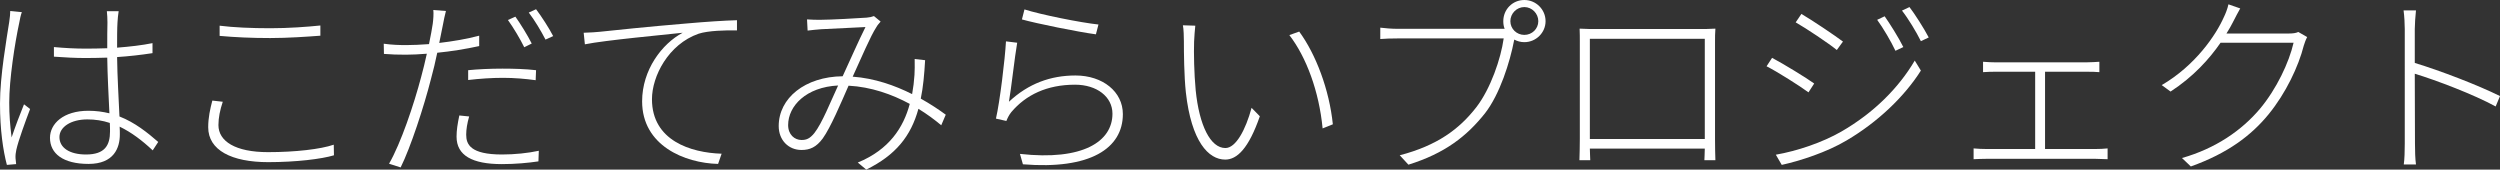 <?xml version="1.0" encoding="utf-8"?>
<!-- Generator: Adobe Illustrator 16.0.4, SVG Export Plug-In . SVG Version: 6.00 Build 0)  -->
<!DOCTYPE svg PUBLIC "-//W3C//DTD SVG 1.1//EN" "http://www.w3.org/Graphics/SVG/1.1/DTD/svg11.dtd">
<svg version="1.1" xmlns="http://www.w3.org/2000/svg" xmlns:xlink="http://www.w3.org/1999/xlink" x="0px" y="0px" width="405px"
	 height="27.476px" viewBox="0 0 405 27.476" enable-background="new 0 0 405 27.476" xml:space="preserve">
<rect x="0" y="0" width="405" height="27.476" fill="#333333" stroke="none"/>
<g id="backcolor">
</g>
<g id="graphic">
	<g id="はこだてみらいプロジェクト">
	</g>
	<g id="トップ比較">
		<g>
			<g>
				<path fill="#FFFFFF" d="M3.538,1.968C3.379,2.382,3.22,3.083,3.125,3.653c-0.734,3.398-1.628,9.211-1.628,12.958
					c0,2.064,0.129,3.589,0.383,5.654c0.542-1.619,1.433-3.971,2.01-5.368l0.986,0.762c-0.733,1.939-1.912,5.144-2.23,6.607
					c-0.095,0.413-0.159,0.953-0.129,1.365c0.034,0.288,0.064,0.699,0.098,0.953l-1.5,0.128C0.51,24.425,0,21.059,0,16.803
					C0,12.26,1.085,6.226,1.497,3.524c0.098-0.665,0.162-1.268,0.162-1.745L3.538,1.968z M24.738,24.361
					c-1.688-1.586-3.441-2.921-5.355-3.842c0.031,0.444,0.031,0.89,0.031,1.27c0,2.16-0.952,4.765-5.069,4.765
					c-4.143,0-6.247-1.684-6.247-4.227c0-2.285,2.166-4.382,6.216-4.382c1.242,0,2.359,0.158,3.411,0.412
					c-0.128-2.698-0.319-6.319-0.351-9.02c-1.149,0.032-2.328,0.063-3.475,0.063c-1.786,0-3.349-0.094-5.164-0.22V7.624
					c1.751,0.16,3.412,0.254,5.227,0.254c1.147,0,2.294-0.029,3.412-0.064c0-1.649,0-3.144,0.032-4.16
					c0-0.57-0.032-1.334-0.095-1.841h1.911c-0.093,0.634-0.158,1.206-0.188,1.809C18.97,4.606,18.97,6.258,18.97,7.72
					c2.039-0.161,4.017-0.382,5.736-0.732V8.61c-1.848,0.283-3.759,0.507-5.736,0.634c0.033,3.113,0.253,6.669,0.382,9.623
					c2.518,0.985,4.526,2.605,6.28,4.13L24.738,24.361z M17.791,19.915c-1.15-0.382-2.361-0.572-3.636-0.572
					c-2.677,0-4.526,1.239-4.526,2.859c0,1.746,1.657,2.826,4.303,2.826c3.063,0,3.891-1.493,3.891-3.749
					C17.823,20.896,17.823,20.456,17.791,19.915"/>
				<path fill="#FFFFFF" d="M36.089,16.484c-0.445,1.335-0.703,2.574-0.703,3.78c0,2.604,2.712,4.383,8.035,4.383
					c4.433,0,8.512-0.475,10.648-1.207l0.032,1.716c-1.978,0.601-6.125,1.111-10.651,1.111c-5.93,0-9.721-1.937-9.721-5.653
					c0-1.556,0.318-2.986,0.669-4.32L36.089,16.484z M35.579,4.162c2.263,0.285,5.133,0.412,8.194,0.412
					c2.997,0,5.961-0.221,8.127-0.444v1.653c-2.07,0.157-5.259,0.381-8.127,0.381c-3.061,0-5.74-0.128-8.194-0.35V4.162z"/>
				<path fill="#FFFFFF" d="M77.628,7.464c-2.169,0.476-4.528,0.857-6.793,1.081c-0.284,1.396-0.636,2.857-1.018,4.255
					c-1.149,4.509-3.284,11.053-4.911,14.324l-1.879-0.602c1.912-3.305,4.017-9.561,5.197-14.04
					c0.316-1.143,0.638-2.478,0.924-3.779c-1.211,0.093-2.358,0.159-3.38,0.159c-1.306,0-2.392-0.033-3.569-0.128l-0.032-1.651
					c1.372,0.192,2.583,0.223,3.666,0.223c1.083,0,2.327-0.063,3.666-0.159c0.288-1.397,0.512-2.605,0.608-3.304
					C70.2,3.146,70.263,2.225,70.2,1.621l2.04,0.16c-0.159,0.602-0.382,1.618-0.478,2.189c-0.192,0.889-0.383,1.907-0.605,2.985
					c2.167-0.253,4.464-0.635,6.472-1.173V7.464z M76.003,18.867c-0.32,1.114-0.479,2.097-0.479,2.951
					c0,1.558,0.669,3.21,5.801,3.21c2.041,0,4.21-0.223,5.961-0.603l-0.061,1.717c-1.658,0.251-3.763,0.443-5.933,0.443
					c-4.779,0-7.33-1.397-7.33-4.445c0-1.049,0.157-2.032,0.446-3.435L76.003,18.867z M75.842,11.371
					c1.563-0.158,3.57-0.253,5.579-0.253c1.849,0,3.795,0.063,5.42,0.253l-0.063,1.621c-1.626-0.222-3.443-0.383-5.261-0.383
					c-1.847,0-3.761,0.128-5.674,0.351V11.371z M84.928,7.655c-0.637-1.302-1.785-3.238-2.645-4.415l1.21-0.541
					c0.798,1.113,1.978,3.019,2.648,4.352L84.928,7.655z M86.841,1.494c0.894,1.177,2.136,3.113,2.774,4.353l-1.243,0.567
					c-0.735-1.427-1.786-3.173-2.712-4.379L86.841,1.494z"/>
				<path fill="#FFFFFF" d="M97.201,5.145c1.722-0.189,8.132-0.855,13.931-1.334c3.573-0.315,6.218-0.476,8.258-0.537v1.65
					c-1.849-0.032-4.655,0.032-6.217,0.54c-4.91,1.715-7.555,6.893-7.555,10.607c0,6.704,6.281,8.672,11.284,8.831l-0.573,1.653
					c-5.388-0.129-12.306-2.955-12.306-10.132c0-5.115,3.223-9.34,6.569-11.117C107.786,5.623,98.031,6.51,94.75,7.179l-0.193-1.874
					C95.736,5.273,96.563,5.208,97.201,5.145"/>
				<path fill="#FFFFFF" d="M152.481,20.294c-1.053-0.886-2.296-1.809-3.697-2.667c-1.211,4.415-3.668,7.498-8.45,9.849
					l-1.371-1.145c5.104-2.098,7.398-5.686,8.418-9.498c-2.869-1.557-6.281-2.762-9.915-2.952c-1.212,2.762-2.9,6.764-4.177,8.542
					c-1.052,1.429-2.101,1.874-3.444,1.874c-2.105,0-3.695-1.588-3.695-3.875c0-4.542,4.271-8.002,10.359-8.068
					c1.276-2.761,2.583-5.749,3.697-7.972c-1.275,0.063-5.703,0.285-7.172,0.352c-0.733,0.062-1.498,0.125-2.2,0.221l-0.096-1.811
					c0.766,0.064,1.562,0.064,2.202,0.064c1.592,0,6.182-0.256,7.459-0.35c0.447-0.032,0.861-0.125,1.181-0.254l1.081,0.891
					c-0.221,0.285-0.478,0.508-0.701,0.922c-0.923,1.395-2.422,4.952-3.825,8.004c3.537,0.252,6.854,1.428,9.629,2.824
					c0.191-1.047,0.319-2.095,0.382-3.112c0.031-0.635,0.062-1.588,0.031-2.574l1.691,0.191c-0.129,2.32-0.318,4.383-0.702,6.227
					c1.591,0.888,2.963,1.808,4.047,2.604L152.481,20.294z M135.776,13.849c-5.166,0.254-8.098,3.303-8.098,6.415
					c0,1.556,1.052,2.415,2.167,2.415c0.799,0,1.343-0.223,2.073-1.112C133.193,19.947,134.533,16.518,135.776,13.849"/>
				<path fill="#FFFFFF" d="M163.446,16.485c3.158-2.954,6.762-4.256,10.776-4.256c4.432,0,7.682,2.635,7.682,6.257
					c0,5.556-5.291,9.019-16.192,8.13l-0.48-1.684c10.233,1.142,14.986-2.033,14.986-6.51c0-2.764-2.55-4.702-6.057-4.702
					c-4.561,0-7.97,1.651-10.333,4.446c-0.382,0.479-0.636,1.017-0.794,1.431l-1.69-0.382c0.634-2.731,1.464-9.591,1.625-12.514
					l1.817,0.221C164.372,9.276,163.829,14.325,163.446,16.485 M165.965,1.525c2.551,0.827,9.18,2.16,11.986,2.445l-0.414,1.59
					c-2.867-0.383-9.627-1.75-11.986-2.413L165.965,1.525z"/>
				<path fill="#FFFFFF" d="M193.444,6.734c-0.062,1.905,0,5.115,0.256,7.876c0.575,5.717,2.392,9.372,4.816,9.372
					c1.689,0,3.281-2.956,4.239-6.514l1.339,1.368c-1.817,5.238-3.7,7.018-5.609,7.018c-2.712,0-5.487-2.921-6.377-10.893
					c-0.287-2.605-0.319-6.512-0.319-8.29c0-0.669-0.033-1.97-0.16-2.573l2.009,0.062C193.572,4.702,193.476,5.972,193.444,6.734
					 M215.921,20.137l-1.657,0.667c-0.573-6.003-2.644-11.561-5.389-15.119l1.596-0.57C213.181,8.799,215.35,14.547,215.921,20.137"
					/>
				<path fill="#FFFFFF" d="M243.149,4.669h0.604c-0.157-0.379-0.219-0.794-0.219-1.239c0-1.905,1.495-3.43,3.41-3.43
					c1.879,0,3.438,1.525,3.438,3.43c0,1.876-1.559,3.4-3.438,3.4c-0.607,0-1.151-0.159-1.628-0.415l-0.032,0.127
					c-0.668,3.493-2.294,8.703-4.718,11.817c-2.932,3.684-6.472,6.478-12.401,8.319l-1.406-1.523
					c6.095-1.587,9.663-4.255,12.405-7.783c2.328-3.017,3.987-7.908,4.434-11.147h-17.183c-1.151,0-1.977,0.032-2.808,0.096V4.48
					c0.831,0.094,1.786,0.189,2.839,0.189H243.149z M249.206,3.43c0-1.236-1.021-2.285-2.263-2.285
					c-1.245,0-2.264,1.049-2.264,2.285c0,1.239,1.02,2.224,2.264,2.224C248.186,5.654,249.206,4.669,249.206,3.43"/>
				<path fill="#FFFFFF" d="M277.833,22.457c0,0.889,0.03,3.017,0.061,3.494h-1.783c0.032-0.318,0.032-1.08,0.065-1.875h-18.62
					c0.034,0.731,0.034,1.524,0.066,1.875h-1.754c0.03-0.542,0.064-2.605,0.064-3.462V6.734c0-0.602,0-1.397-0.034-2.095
					c1.215,0.063,1.853,0.063,2.555,0.063h16.833c0.635,0,1.751,0,2.609-0.063c-0.061,0.697-0.061,1.428-0.061,2.095V22.457z
					 M257.556,22.521h18.62V6.29h-18.62V22.521z"/>
				<path fill="#FFFFFF" d="M293.899,13.532l-0.925,1.428c-1.433-1.047-4.976-3.302-6.791-4.223l0.895-1.366
					C288.832,10.292,292.688,12.643,293.899,13.532 M298.304,21.313c5.226-3.017,9.269-7.052,11.887-11.499l0.992,1.621
					c-2.649,4.192-6.988,8.352-12.022,11.307c-3.19,1.904-7.49,3.302-10.518,3.97l-0.959-1.651
					C291.157,24.456,295.208,23.091,298.304,21.313 M298.559,6.734L297.564,8.1c-1.366-1.112-4.939-3.494-6.662-4.478l0.926-1.366
					C293.58,3.272,297.34,5.813,298.559,6.734 M308.338,7.624l-1.275,0.603c-0.7-1.492-2.004-3.716-2.962-5.017l1.213-0.572
					C306.078,3.717,307.573,6.067,308.338,7.624 M312.455,6.067l-1.271,0.604c-0.738-1.494-2.042-3.653-3.065-4.955l1.214-0.571
					C310.125,2.162,311.657,4.542,312.455,6.067"/>
				<path fill="#FFFFFF" d="M339.454,24.139c0.702,0,1.373-0.034,1.977-0.097v1.748c-0.638-0.033-1.499-0.062-1.977-0.062h-17.628
					c-0.638,0-1.371,0.029-2.103,0.062v-1.748c0.699,0.062,1.433,0.097,2.103,0.097h7.871V11.623h-6.437
					c-0.378,0-1.336,0-2.006,0.065v-1.682c0.67,0.063,1.595,0.093,2.006,0.093h14.729c0.798,0,1.531-0.064,2.109-0.093v1.682
					c-0.607-0.065-1.402-0.065-2.109-0.065h-6.692v12.516H339.454z"/>
				<path fill="#FFFFFF" d="M373.761,6.002c-0.194,0.352-0.446,1.018-0.544,1.368c-0.859,3.396-2.902,7.716-5.706,11.147
					c-2.807,3.432-6.63,6.319-12.596,8.449l-1.435-1.366c5.456-1.555,9.691-4.478,12.656-8.004c2.652-3.175,4.69-7.465,5.423-10.673
					h-11.83c-1.816,2.637-4.431,5.528-8.097,7.909l-1.432-1.047c5.45-3.176,8.801-8.131,10.07-11.021
					c0.228-0.445,0.61-1.397,0.736-2.063l1.911,0.666c-0.38,0.634-0.797,1.493-1.083,2.032c-0.318,0.635-0.707,1.336-1.149,2.033
					h9.982c0.765,0,1.276-0.062,1.656-0.254L373.761,6.002z"/>
				<path fill="#FFFFFF" d="M404.297,17.247c-3.54-1.937-9.564-4.225-13.103-5.304l0.033,11.339c0,1.079,0.032,2.476,0.162,3.366
					h-1.978c0.128-0.857,0.161-2.223,0.161-3.366V4.702c0-0.762-0.065-2.097-0.193-3.017h2.01c-0.096,0.89-0.194,2.254-0.194,3.017
					v5.493c4.178,1.271,10.143,3.559,13.806,5.368L404.297,17.247z"/>
			</g>
		</g>
	</g>
</g>
<g id="header">
</g>
<g id="footer">
</g>
<g id="hover" display="none">
</g>
<g id="補足">
</g>
<g id="レイヤー_9">
</g>
</svg>
